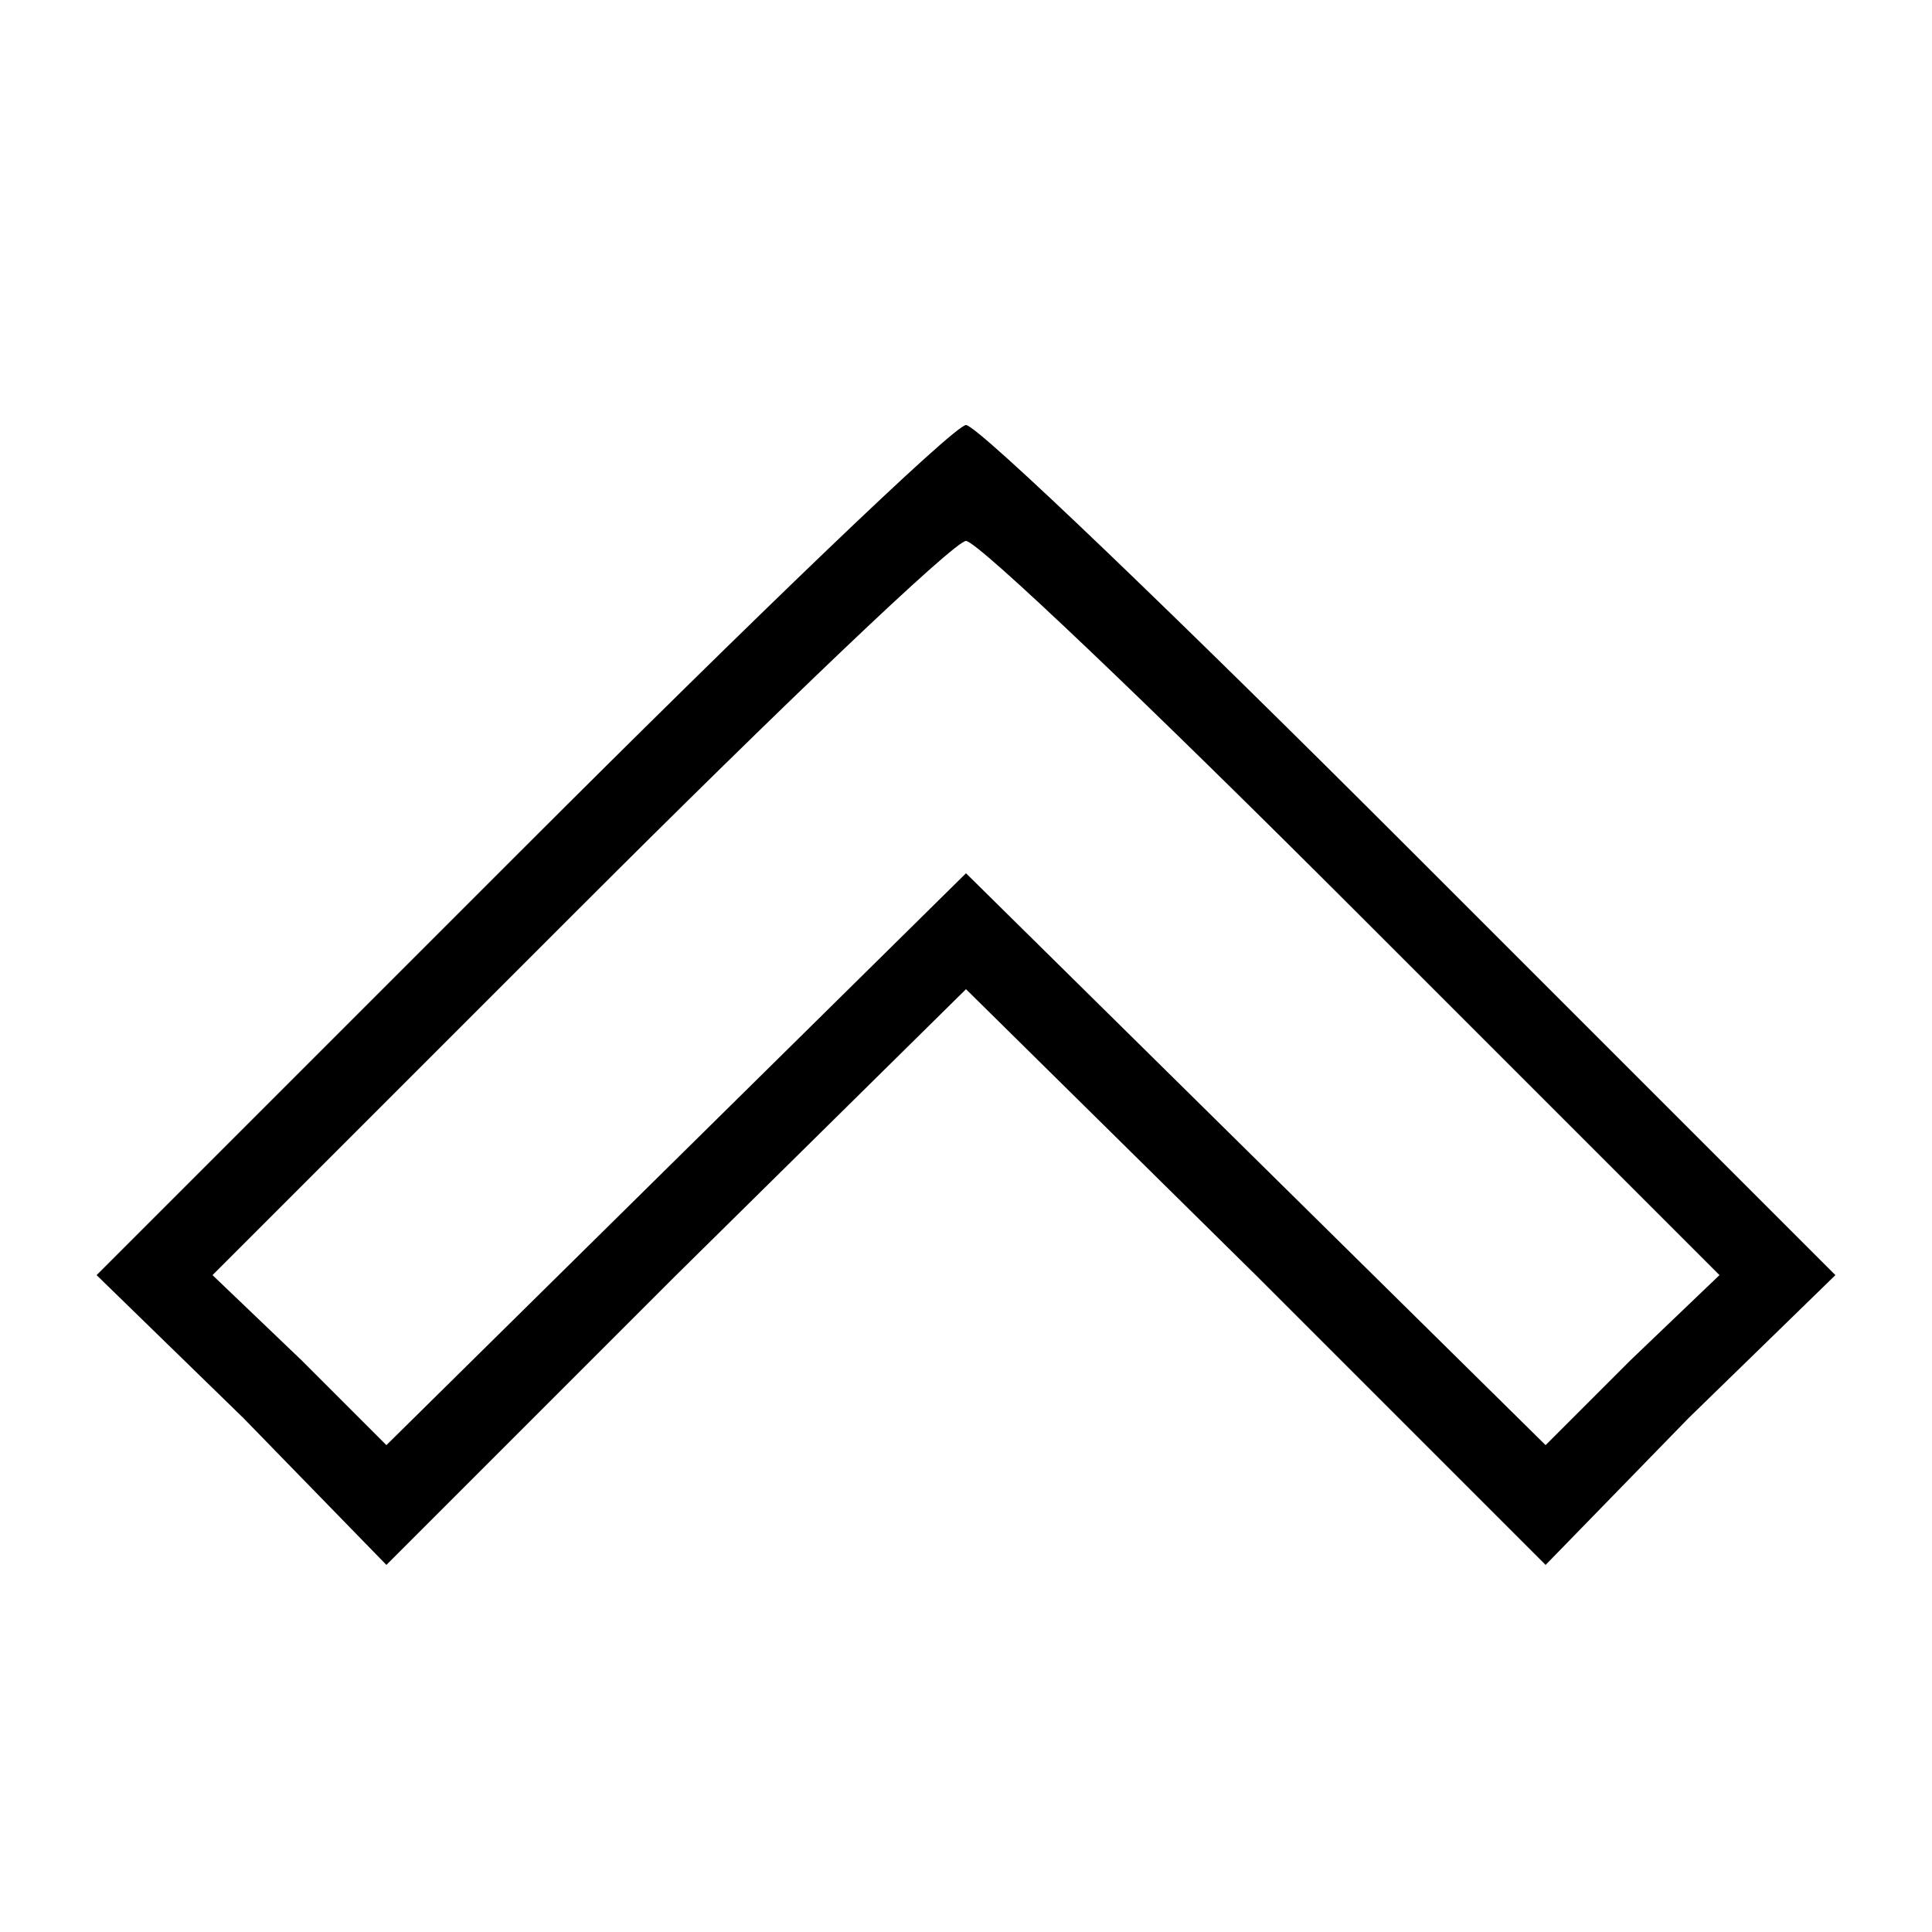 <?xml version="1.0" standalone="no"?>
<!DOCTYPE svg PUBLIC "-//W3C//DTD SVG 20010904//EN"
 "http://www.w3.org/TR/2001/REC-SVG-20010904/DTD/svg10.dtd">
<svg version="1.0" xmlns="http://www.w3.org/2000/svg"
 width="50pt" height="50pt" viewBox="0 0 50 50"
 preserveAspectRatio="xMidYMid meet">

<g transform="translate(0,50) scale(0.1,-0.1)"
fill="#000000" stroke="none">
<path d="M135 280 l-110 -110 38 -37 37 -38 75 75 75 74 75 -74 75 -75 37 38
38 37 -110 110 c-60 60 -112 110 -115 110 -3 0 -55 -50 -115 -110z m215 -15
l95 -95 -23 -22 -22 -22 -75 74 -75 74 -75 -74 -75 -74 -22 22 -23 22 95 95
c52 52 97 95 100 95 3 0 48 -43 100 -95z"/>
</g>
</svg>

